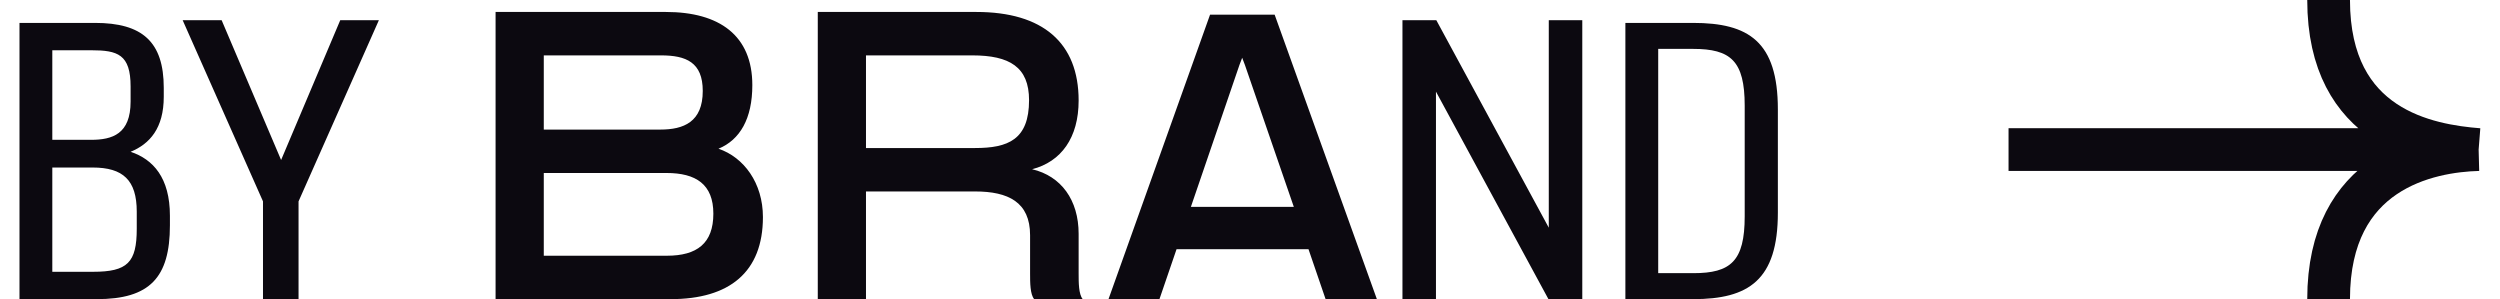<svg width="117" height="14" viewBox="0 0 117 14" fill="none" xmlns="http://www.w3.org/2000/svg">
<path d="M0.912 14H4.528C7.008 14 7.952 12.992 7.952 10.544V10.096C7.952 8.32 7.168 7.456 6.112 7.104C7.008 6.736 7.664 6 7.664 4.528V4.112C7.664 1.952 6.656 1.072 4.448 1.072H0.912V14ZM2.448 12.72V7.84H4.336C5.76 7.84 6.4 8.432 6.4 9.904V10.704C6.4 12.288 5.968 12.72 4.352 12.72H2.448ZM2.448 6.544V2.352H4.272C5.504 2.352 6.112 2.544 6.112 4.048V4.752C6.112 6.272 5.264 6.544 4.256 6.544H2.448ZM12.308 14H13.972V9.424L17.732 0.944H15.924L13.156 7.488L10.372 0.944H8.548L12.308 9.424V14ZM23.193 14H31.385C34.137 14 35.705 12.736 35.705 10.16C35.705 8.56 34.809 7.36 33.625 6.96C34.633 6.544 35.209 5.552 35.209 3.984C35.209 1.664 33.673 0.56 31.161 0.56H23.193V14ZM25.449 11.968V8.096H31.193C32.569 8.096 33.385 8.624 33.385 10C33.385 11.392 32.617 11.968 31.209 11.968H25.449ZM25.449 6.064V2.592H30.937C32.105 2.592 32.889 2.912 32.889 4.256C32.889 5.712 31.993 6.064 30.905 6.064H25.449ZM48.4 14H50.672C50.48 13.776 50.48 13.216 50.48 12.8V10.944C50.48 9.36 49.663 8.24 48.303 7.92C49.663 7.568 50.48 6.448 50.48 4.704C50.48 2 48.8 0.56 45.696 0.56H38.272V14H40.528V8.96H45.632C47.184 8.96 48.208 9.456 48.208 11.008V12.8C48.208 13.216 48.208 13.776 48.4 14ZM40.528 6.928V2.592H45.504C47.248 2.592 48.16 3.136 48.16 4.688C48.16 6.544 47.167 6.928 45.632 6.928H40.528ZM51.878 14H54.262L55.062 11.664H61.238L62.038 14H64.438L59.654 0.688H56.63L51.878 14ZM55.734 9.68L58.006 3.04L58.134 2.704L58.262 3.04L60.55 9.68H55.734ZM65.635 14H67.203V4.288L72.467 14H74.051V0.944H72.483V10.656L67.219 0.944H65.635V14ZM76.068 14H79.236C81.828 14 83.204 13.12 83.204 9.952V5.12C83.204 1.936 81.828 1.072 79.236 1.072H76.068V14ZM77.604 12.784V2.288H79.236C80.996 2.288 81.652 2.848 81.652 4.944V10.128C81.652 12.224 80.996 12.784 79.252 12.784H77.604Z" fill="#0C0910"/>
<path d="M94 7H116M116 7C113.66 6.816 108.979 6.034 108.979 0M116 7C113.66 7.061 108.979 7.966 108.979 14" stroke="#0C0910" stroke-width="2"/>
</svg>
